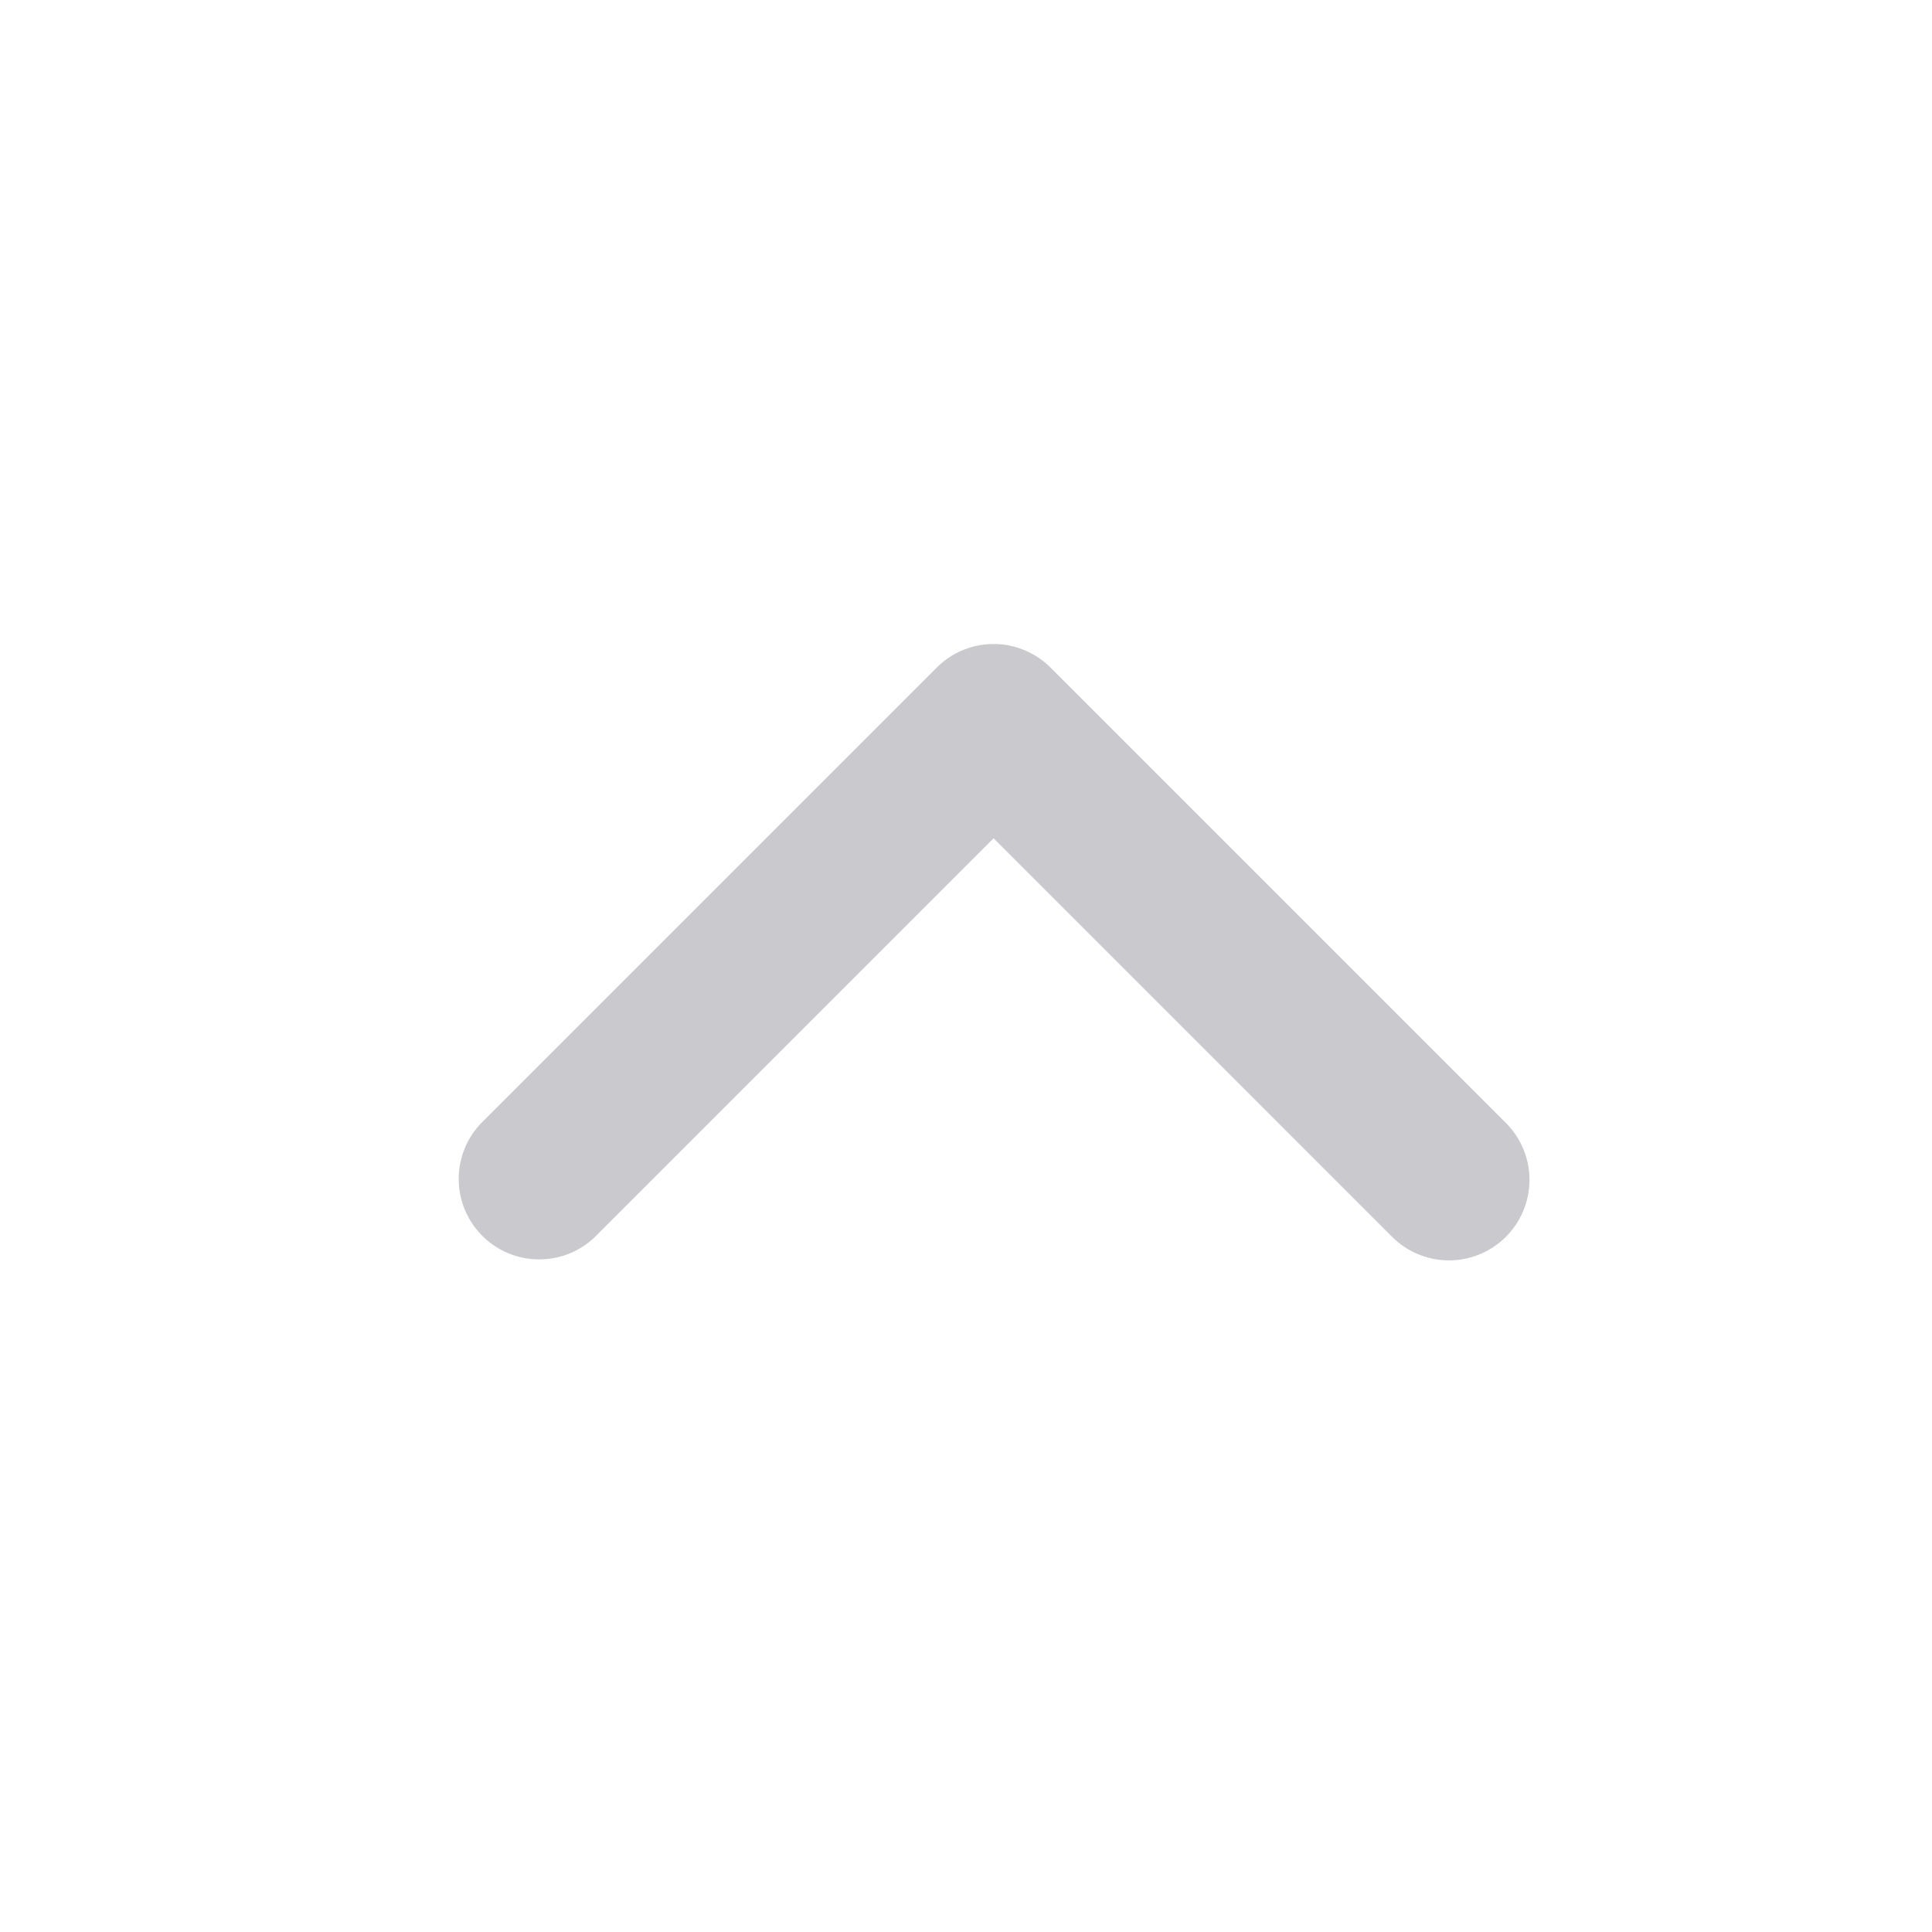 <svg width="24" height="24" viewBox="0 0 24 24" fill="none" xmlns="http://www.w3.org/2000/svg"><path d="M18.707 15.364a1 1 0 0 0 0-1.414L13.05 8.293a1 1 0 0 0-1.414 0L5.979 13.95a1 1 0 0 0 1.414 1.414l4.95-4.95 4.95 4.95a1 1 0 0 0 1.414 0Z" fill="#CACACE"/></svg>